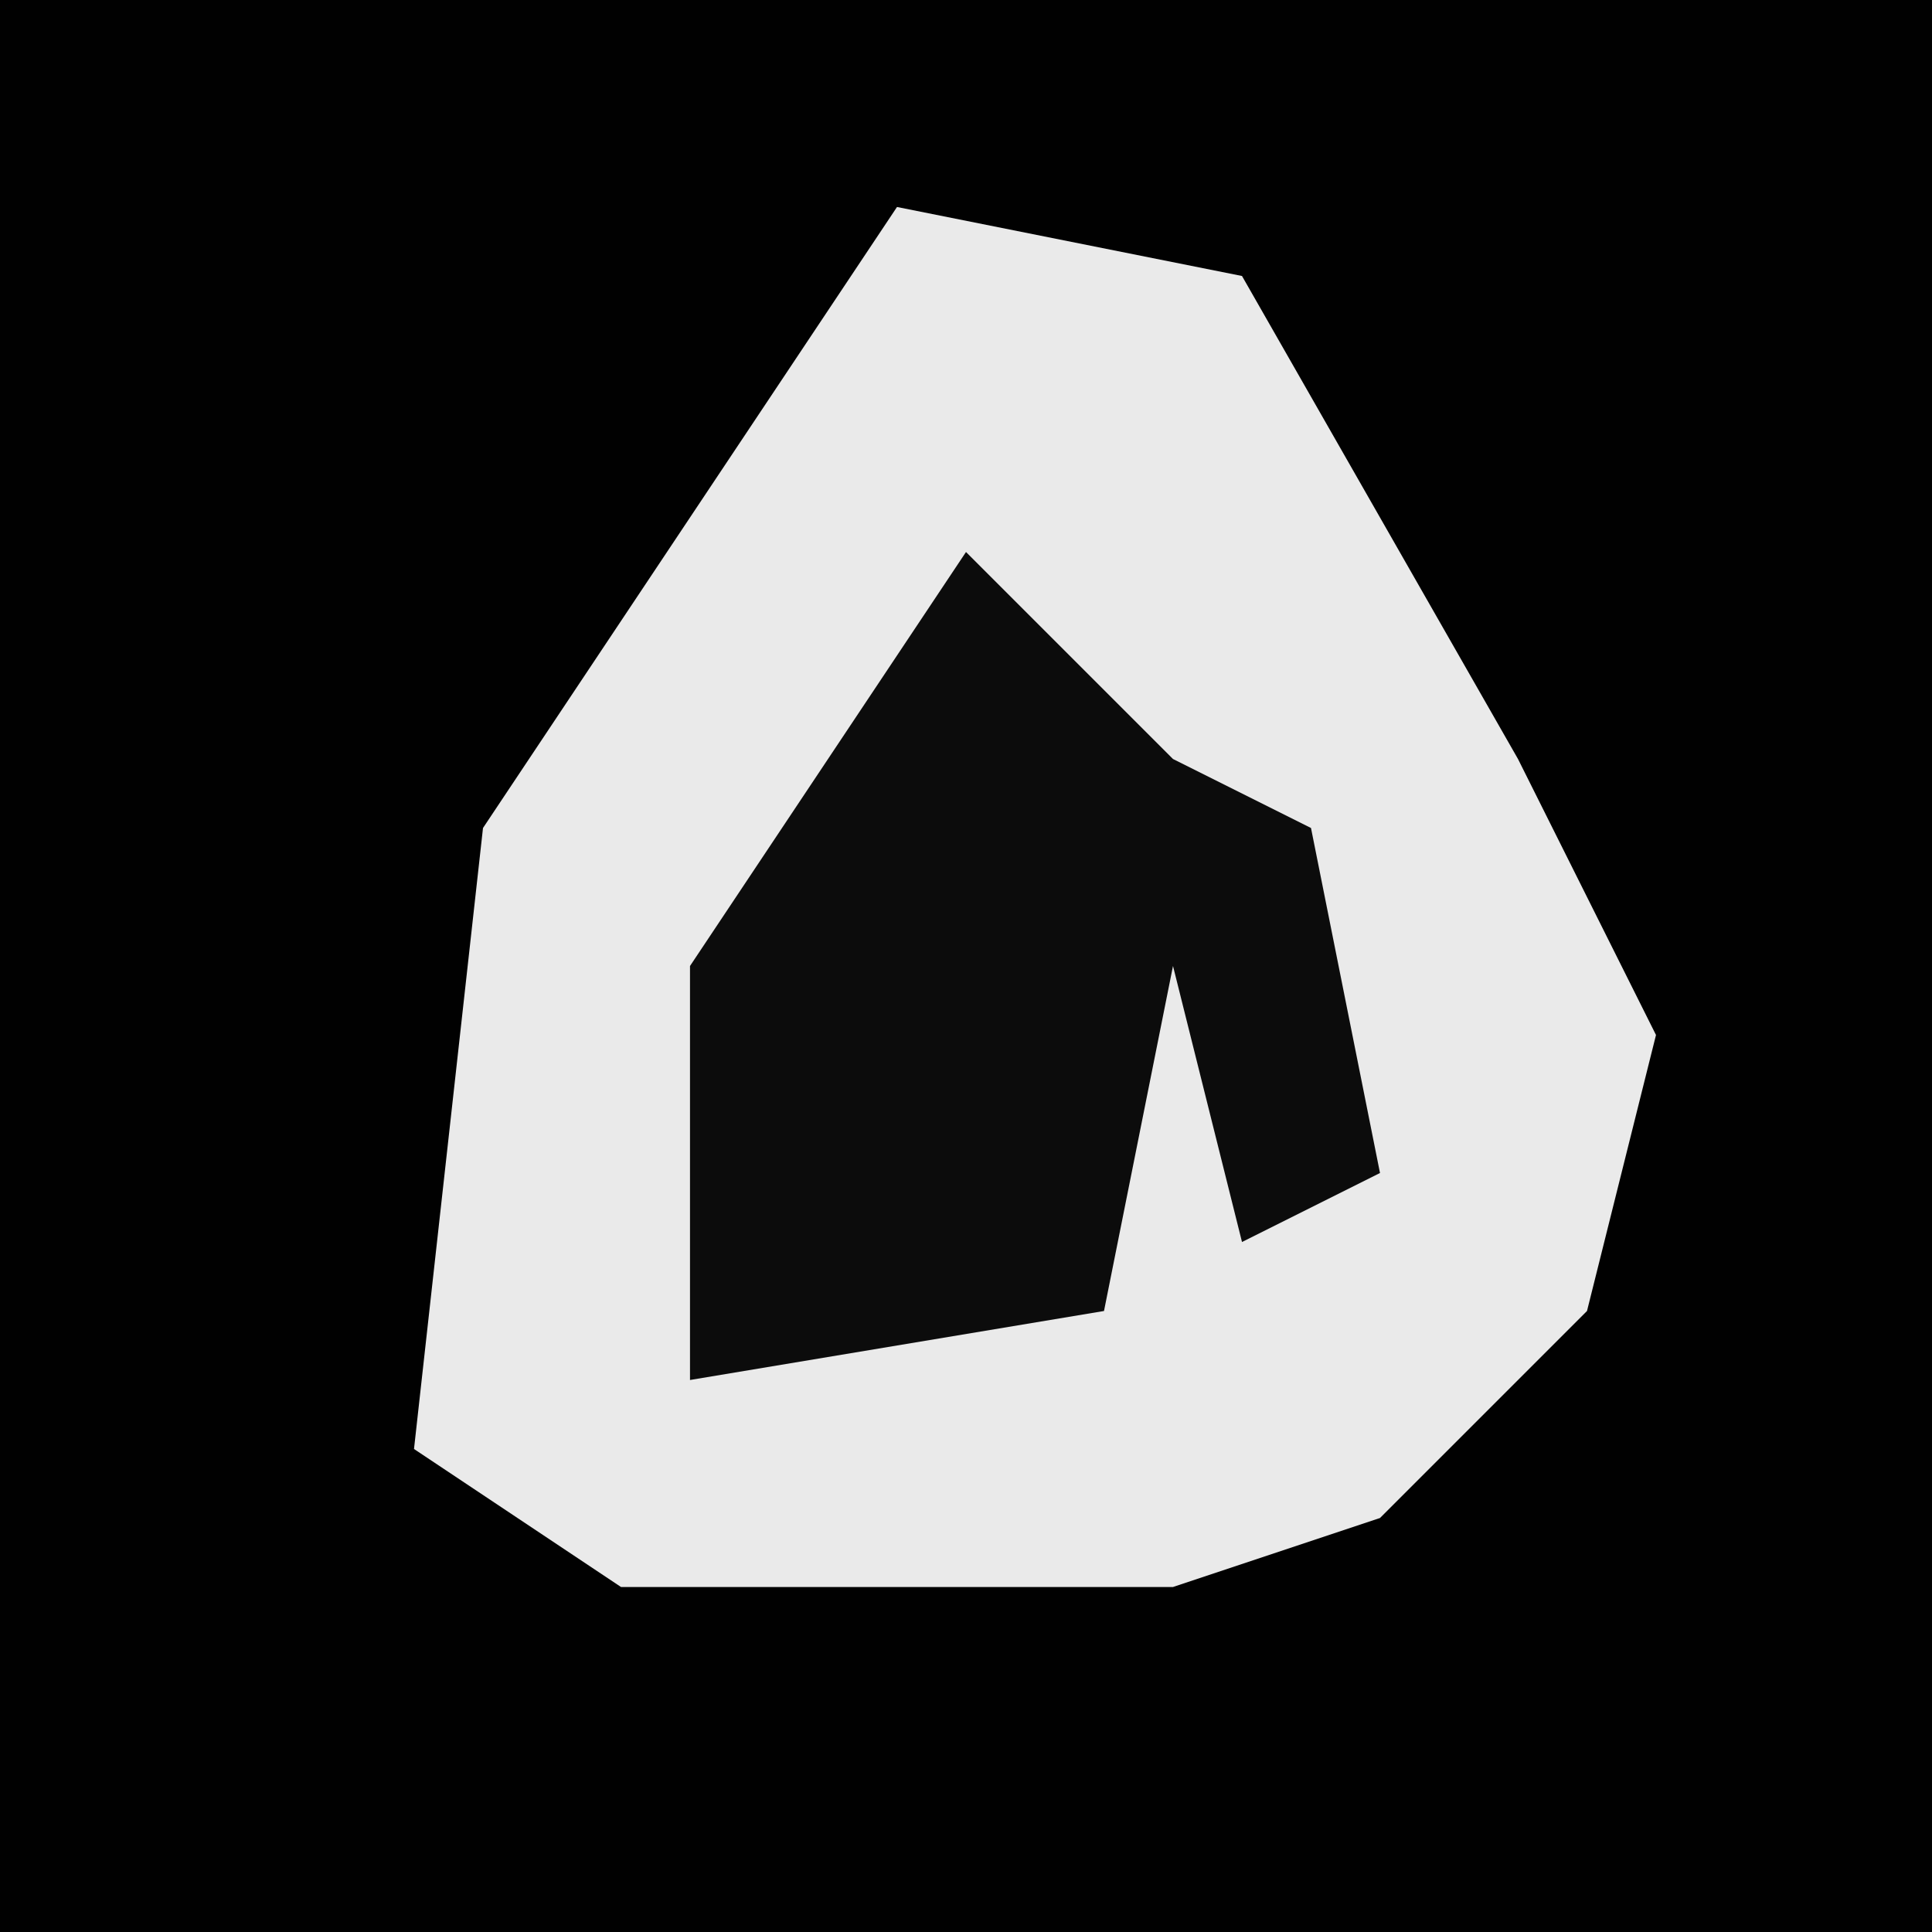 <?xml version="1.0" encoding="UTF-8"?>
<svg version="1.1" xmlns="http://www.w3.org/2000/svg" width="28" height="28">
<path d="M0,0 L28,0 L28,28 L0,28 Z " fill="#010101" transform="translate(0,0)"/>
<path d="M0,0 L5,1 L9,8 L11,12 L10,16 L7,19 L4,20 L-4,20 L-7,18 L-6,9 Z " fill="#EAEAEA" transform="translate(13,3)"/>
<path d="M0,0 L3,3 L5,4 L6,9 L4,10 L3,6 L2,11 L-4,12 L-4,6 Z " fill="#0C0C0C" transform="translate(14,8)"/>
</svg>
